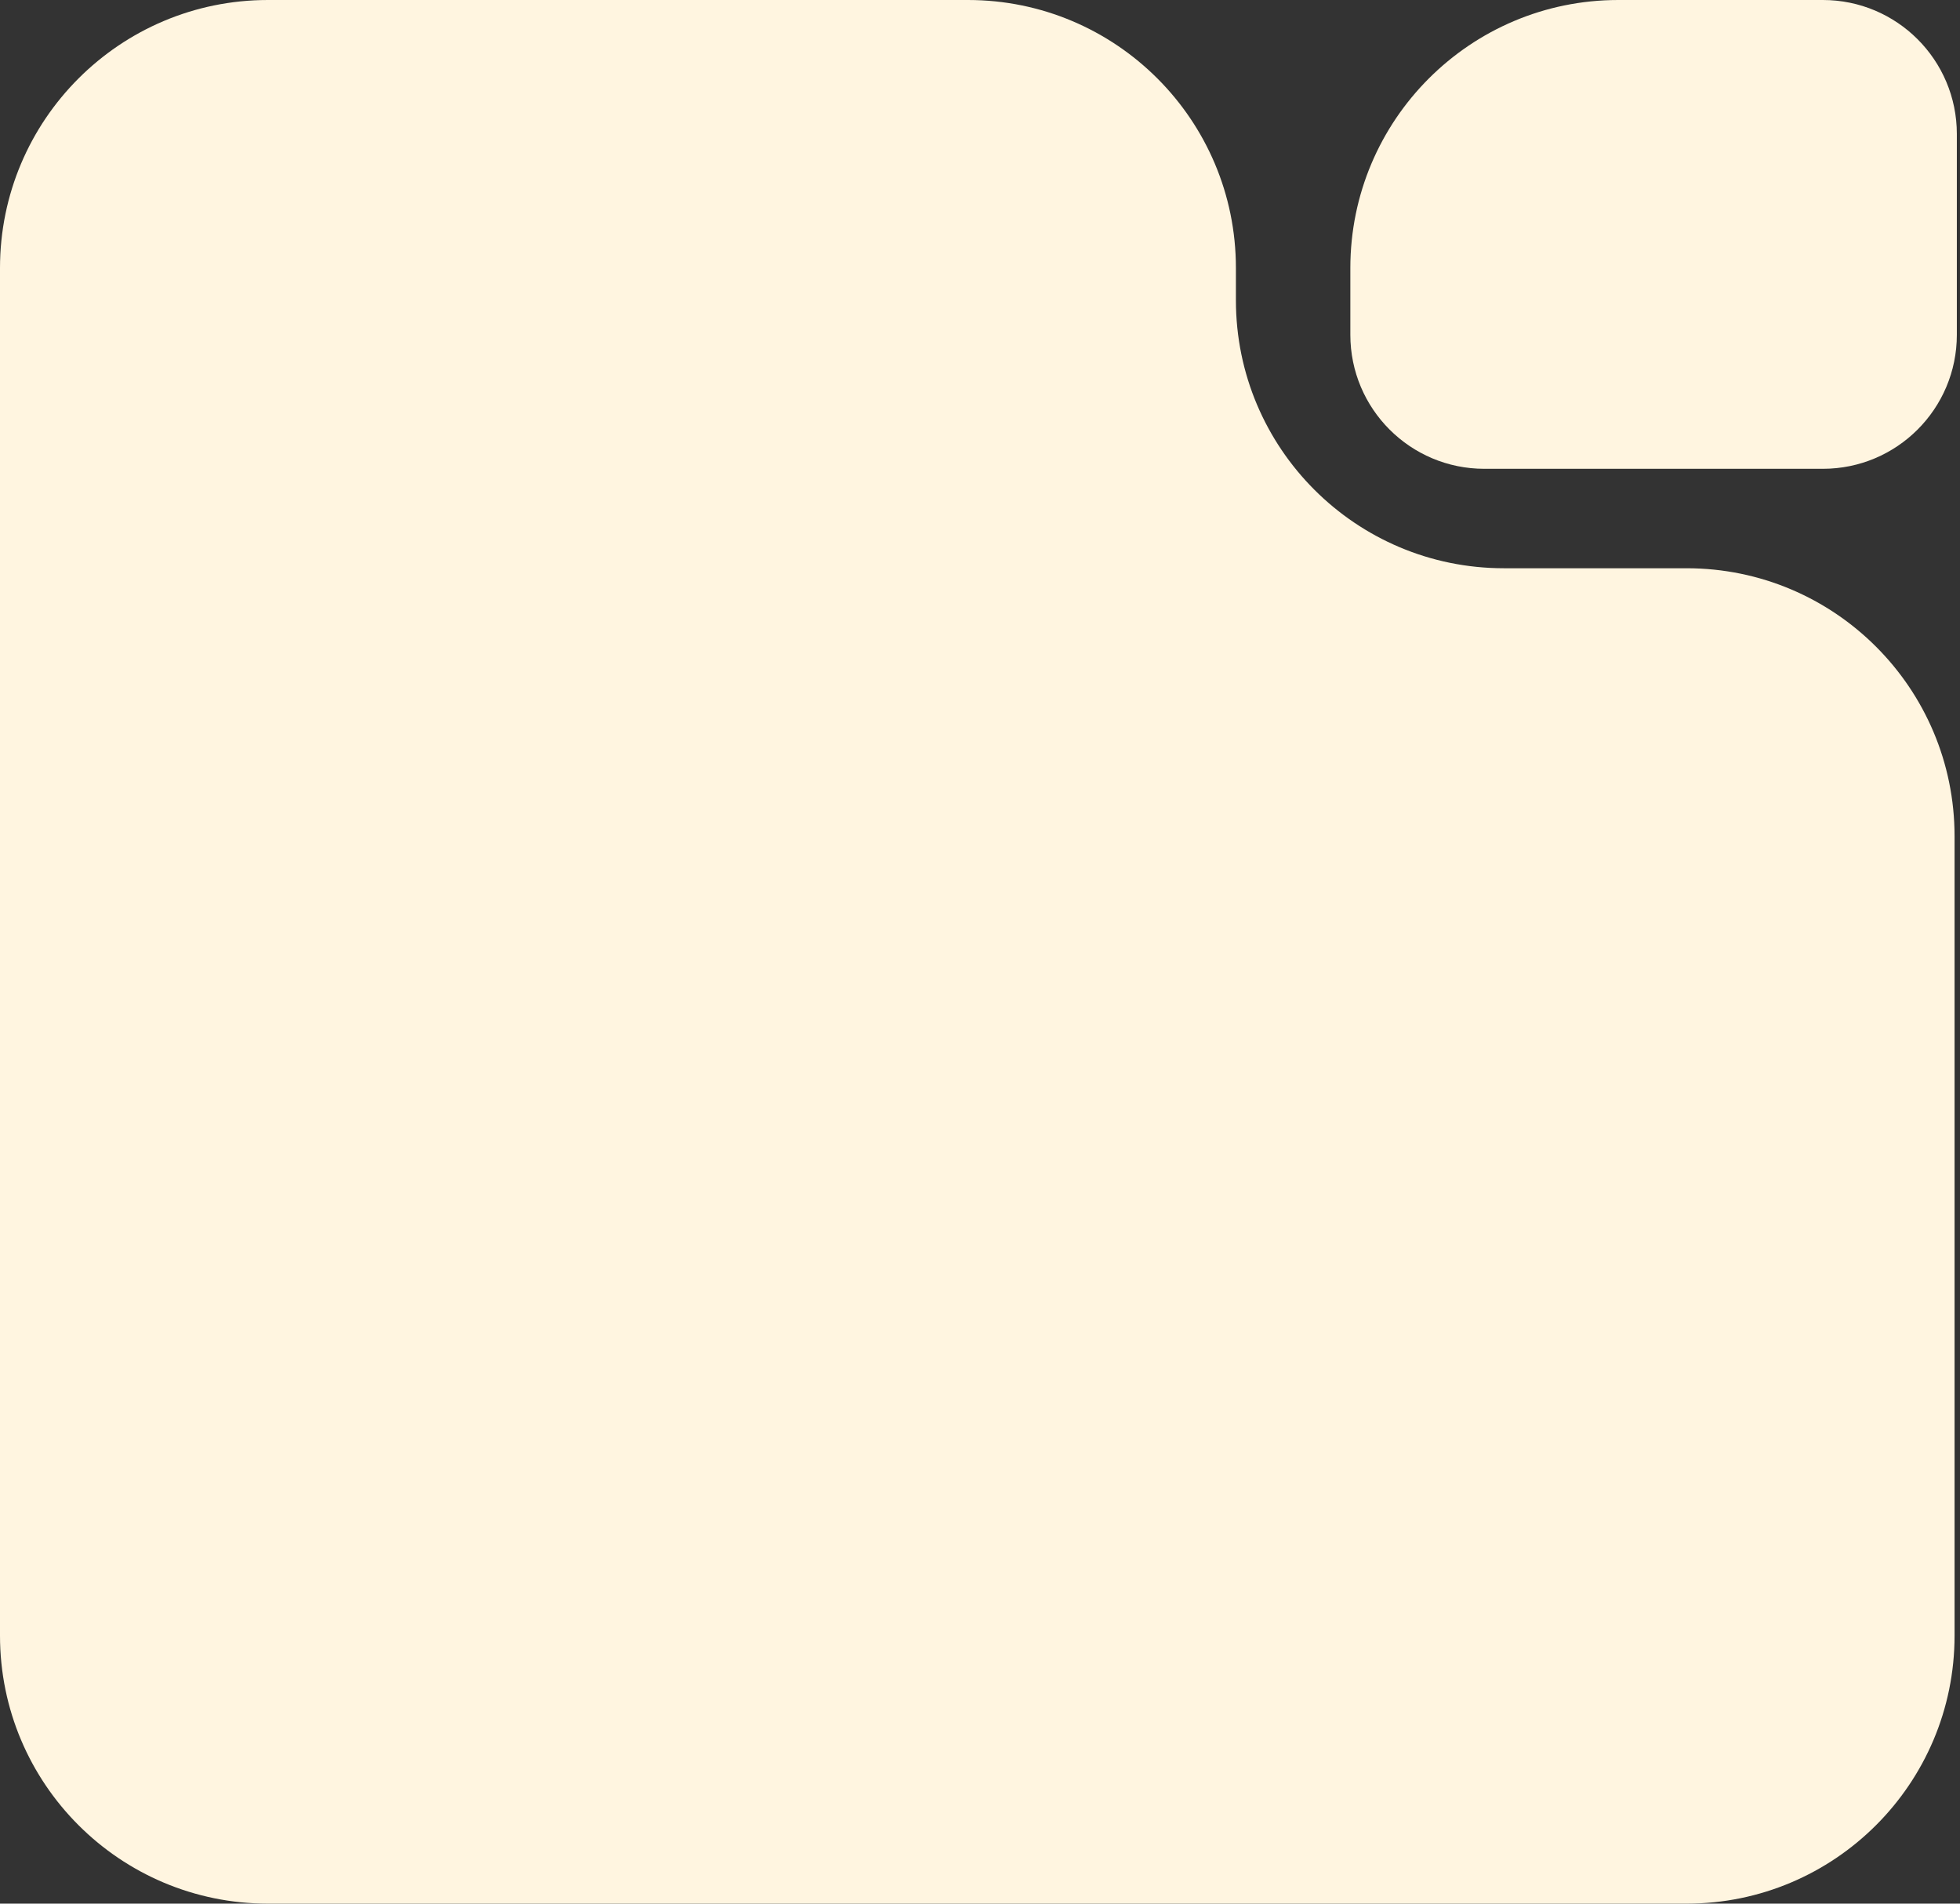 <svg width="414" height="402" viewBox="0 0 414 402" fill="none" xmlns="http://www.w3.org/2000/svg">
<rect x="0" y="0" width="414" height="402" fill="#333333" stroke="none"/>
<path fill-rule="evenodd" clip-rule="evenodd" d="M261.054 56.595C261.054 25.338 235.716 0 204.459 0H56.595C25.338 0 0 25.338 0 56.595V120V245V345.405C0 376.662 25.338 402 56.595 402H356.257C387.514 402 412.852 376.662 412.852 345.405V176.595C412.852 145.338 387.514 120 356.257 120H317.649C286.392 120 261.054 94.662 261.054 63.405V56.595Z" fill="#FFF5E0"/>
<path d="M285.226 56.595C285.226 25.338 310.564 0 341.82 0H385.036C400.664 0 413.333 12.669 413.333 28.297V70.703C413.333 86.331 400.664 99 385.036 99H313.523C297.895 99 285.226 86.331 285.226 70.703V56.595Z" fill="#FFF5E0"/>
</svg>
